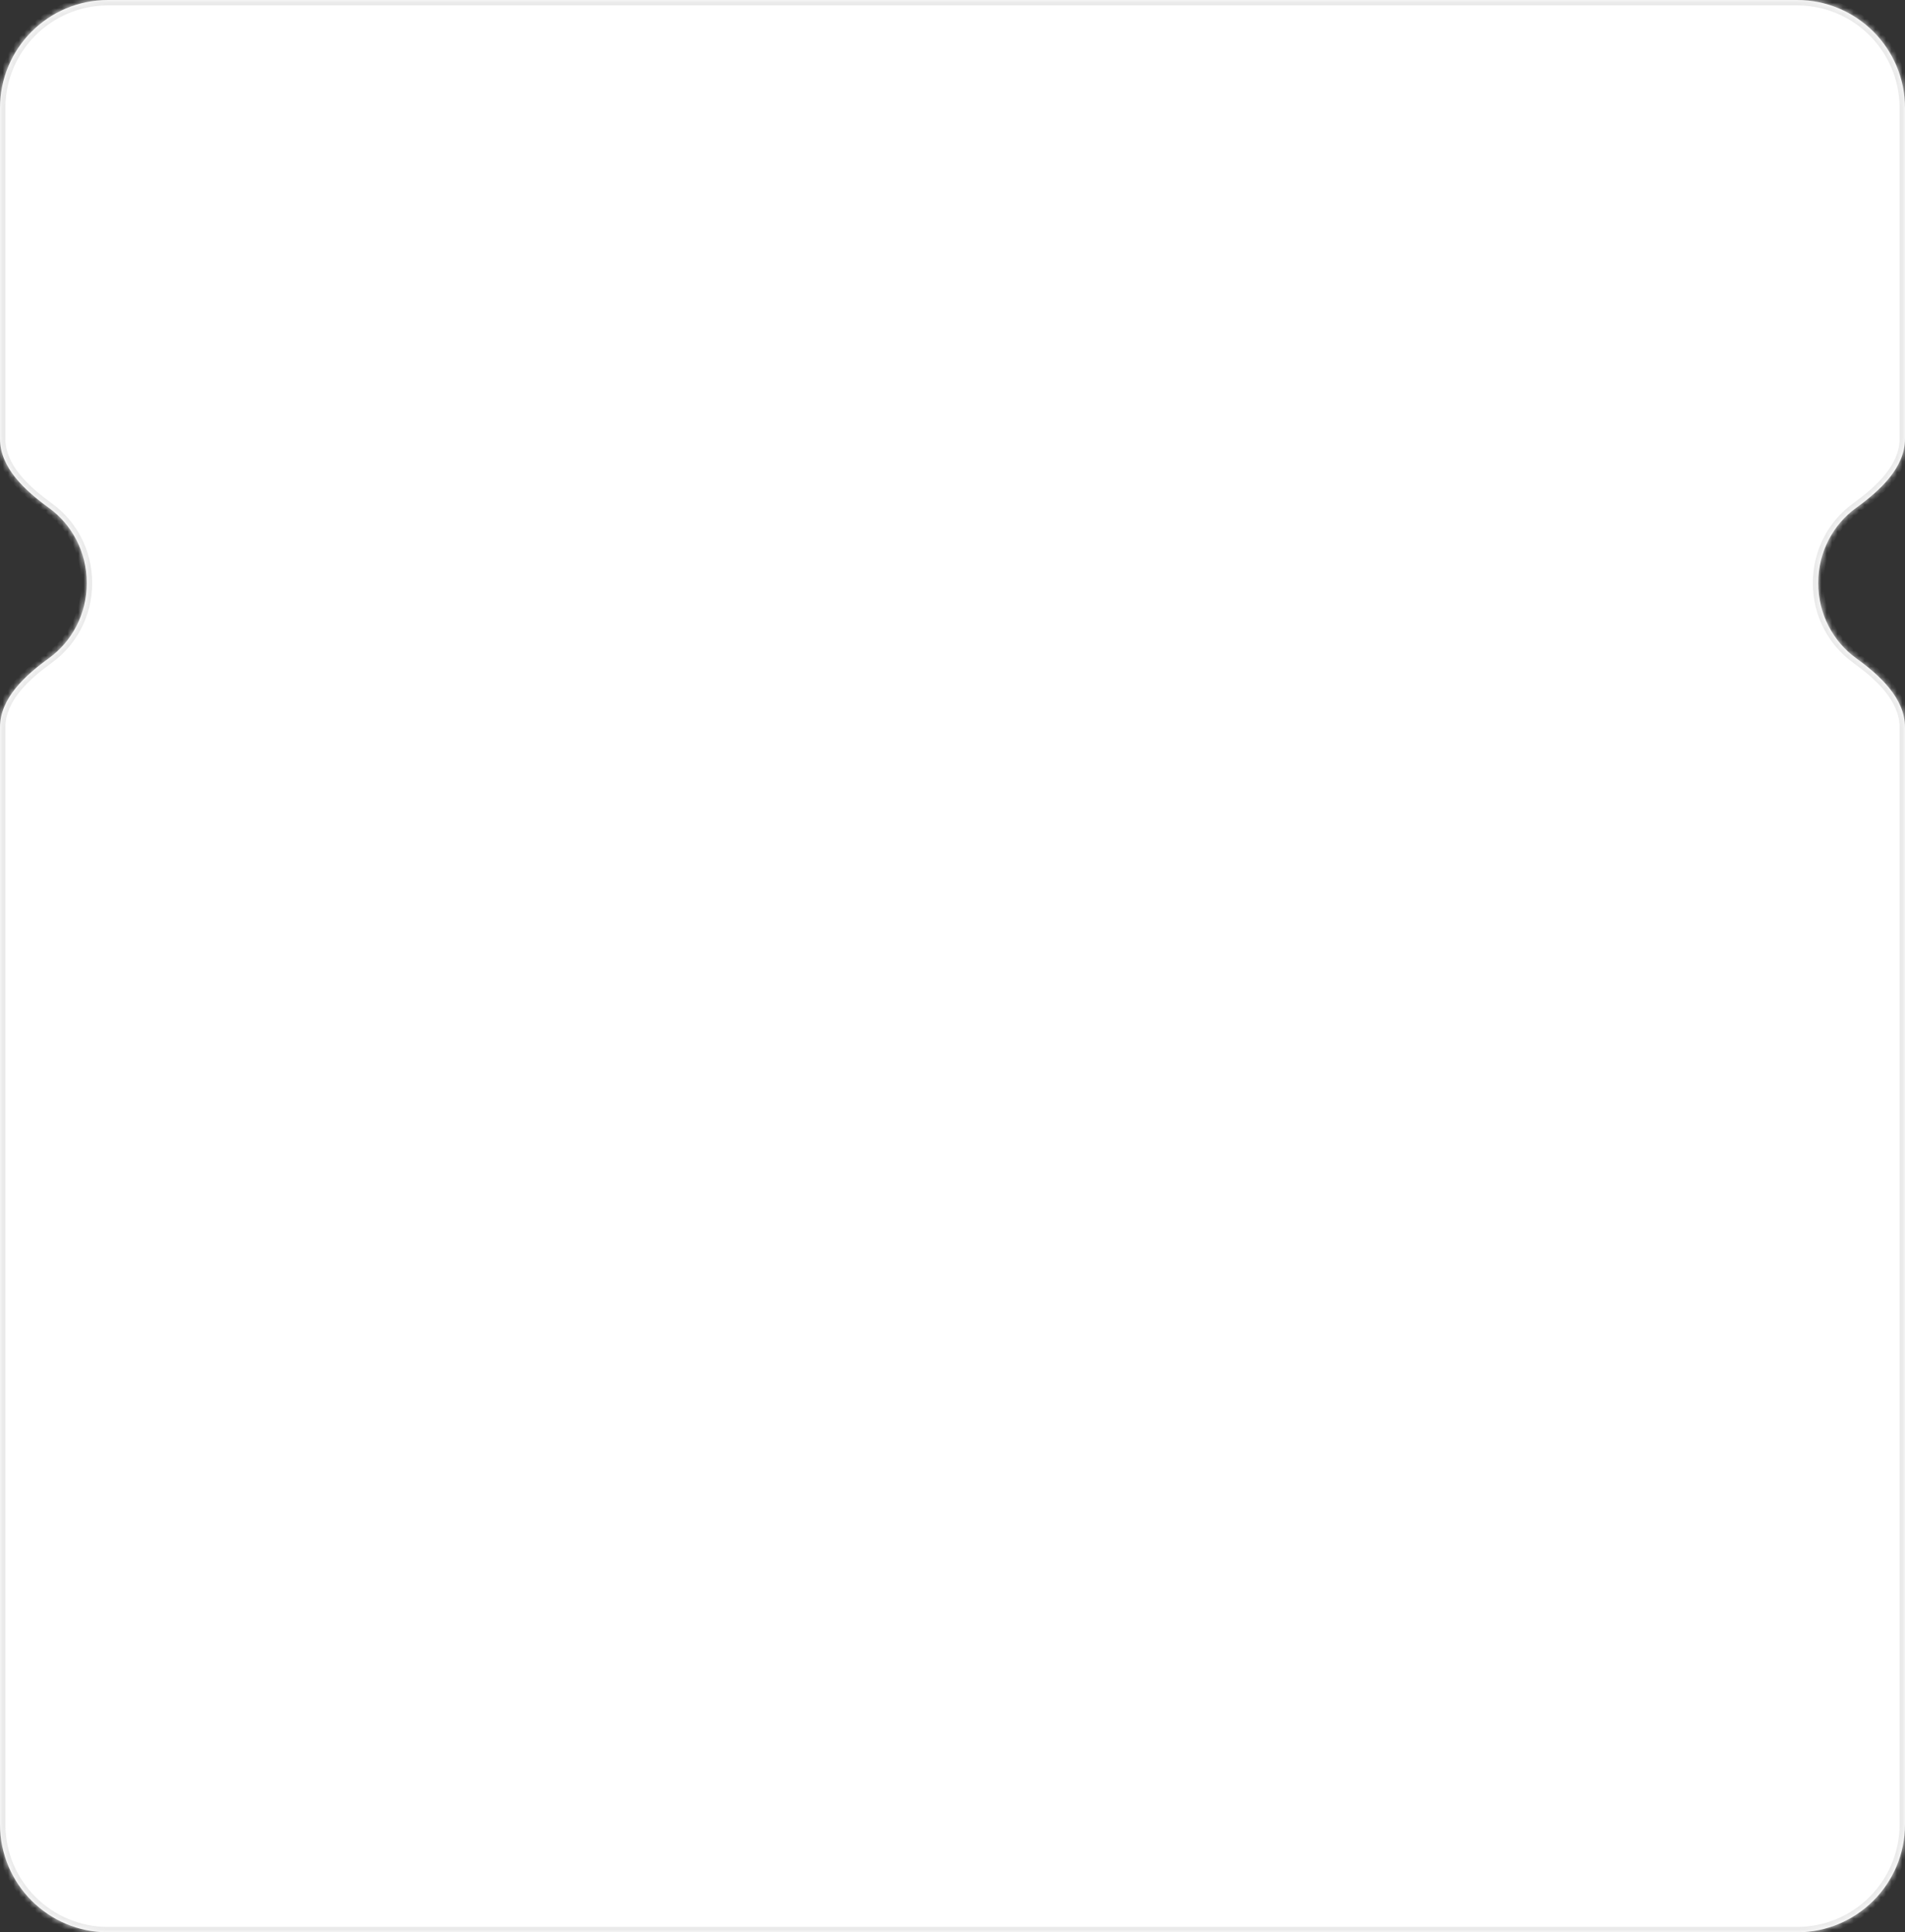 <svg width="353" height="358" viewBox="0 0 353 358" fill="none" xmlns="http://www.w3.org/2000/svg">
<rect x="0" y="0" width="353" height="358" fill="#333333" stroke="none"/>
<mask id="path-1-inside-1_297_5032" fill="white">
<path fill-rule="evenodd" clip-rule="evenodd" d="M0 20C0 8.954 8.954 0 20 0H333C344.046 0 353 8.954 353 20V81.282C353 86.696 348.316 90.922 343.934 94.101C339.688 97.182 336.915 102.268 336.915 108.02C336.915 113.772 339.688 118.857 343.934 121.938C348.316 125.118 353 129.344 353 134.758V338C353 349.046 344.046 358 333 358H20C8.954 358 0 349.046 0 338V134.758C0 129.344 4.684 125.118 9.066 121.938C13.312 118.857 16.085 113.772 16.085 108.02C16.085 102.268 13.312 97.182 9.066 94.101C4.684 90.922 0 86.696 0 81.282V20Z"/>
</mask>
<path fill-rule="evenodd" clip-rule="evenodd" d="M0 20C0 8.954 8.954 0 20 0H333C344.046 0 353 8.954 353 20V81.282C353 86.696 348.316 90.922 343.934 94.101C339.688 97.182 336.915 102.268 336.915 108.02C336.915 113.772 339.688 118.857 343.934 121.938C348.316 125.118 353 129.344 353 134.758V338C353 349.046 344.046 358 333 358H20C8.954 358 0 349.046 0 338V134.758C0 129.344 4.684 125.118 9.066 121.938C13.312 118.857 16.085 113.772 16.085 108.02C16.085 102.268 13.312 97.182 9.066 94.101C4.684 90.922 0 86.696 0 81.282V20Z" fill="white"/>
<path d="M9.066 94.101L8.479 94.911L9.066 94.101ZM343.934 94.101L343.347 93.292L343.934 94.101ZM20 -1C8.402 -1 -1 8.402 -1 20H1C1 9.507 9.507 1 20 1V-1ZM333 -1H20V1H333V-1ZM354 20C354 8.402 344.598 -1 333 -1V1C343.493 1 352 9.507 352 20H354ZM354 81.282V20H352V81.282H354ZM337.915 108.02C337.915 102.594 340.529 97.807 344.521 94.911L343.347 93.292C338.847 96.557 335.915 101.941 335.915 108.02H337.915ZM344.521 121.129C340.529 118.232 337.915 113.445 337.915 108.02H335.915C335.915 114.098 338.847 119.482 343.347 122.747L344.521 121.129ZM354 338V134.758H352V338H354ZM333 359C344.598 359 354 349.598 354 338H352C352 348.493 343.493 357 333 357V359ZM20 359H333V357H20V359ZM-1 338C-1 349.598 8.402 359 20 359V357C9.507 357 1 348.493 1 338H-1ZM-1 134.758V338H1V134.758H-1ZM15.085 108.02C15.085 113.445 12.471 118.232 8.479 121.129L9.653 122.747C14.153 119.482 17.085 114.098 17.085 108.02H15.085ZM8.479 94.911C12.471 97.807 15.085 102.594 15.085 108.02H17.085C17.085 101.941 14.153 96.557 9.653 93.292L8.479 94.911ZM-1 20V81.282H1V20H-1ZM9.653 93.292C7.485 91.719 5.303 89.929 3.668 87.902C2.036 85.879 1 83.684 1 81.282H-1C-1 84.293 0.306 86.919 2.111 89.157C3.913 91.391 6.264 93.304 8.479 94.911L9.653 93.292ZM1 134.758C1 132.355 2.036 130.16 3.668 128.138C5.303 126.11 7.485 124.32 9.653 122.747L8.479 121.129C6.264 122.735 3.913 124.648 2.111 126.882C0.306 129.121 -1 131.746 -1 134.758H1ZM343.347 122.747C345.515 124.32 347.697 126.11 349.332 128.138C350.964 130.16 352 132.355 352 134.758H354C354 131.746 352.694 129.121 350.889 126.882C349.087 124.648 346.736 122.735 344.521 121.129L343.347 122.747ZM352 81.282C352 83.684 350.964 85.879 349.332 87.902C347.697 89.929 345.515 91.719 343.347 93.292L344.521 94.911C346.736 93.304 349.087 91.391 350.889 89.157C352.694 86.919 354 84.293 354 81.282H352Z" fill="#EAEAEA" mask="url(#path-1-inside-1_297_5032)"/>
</svg>
